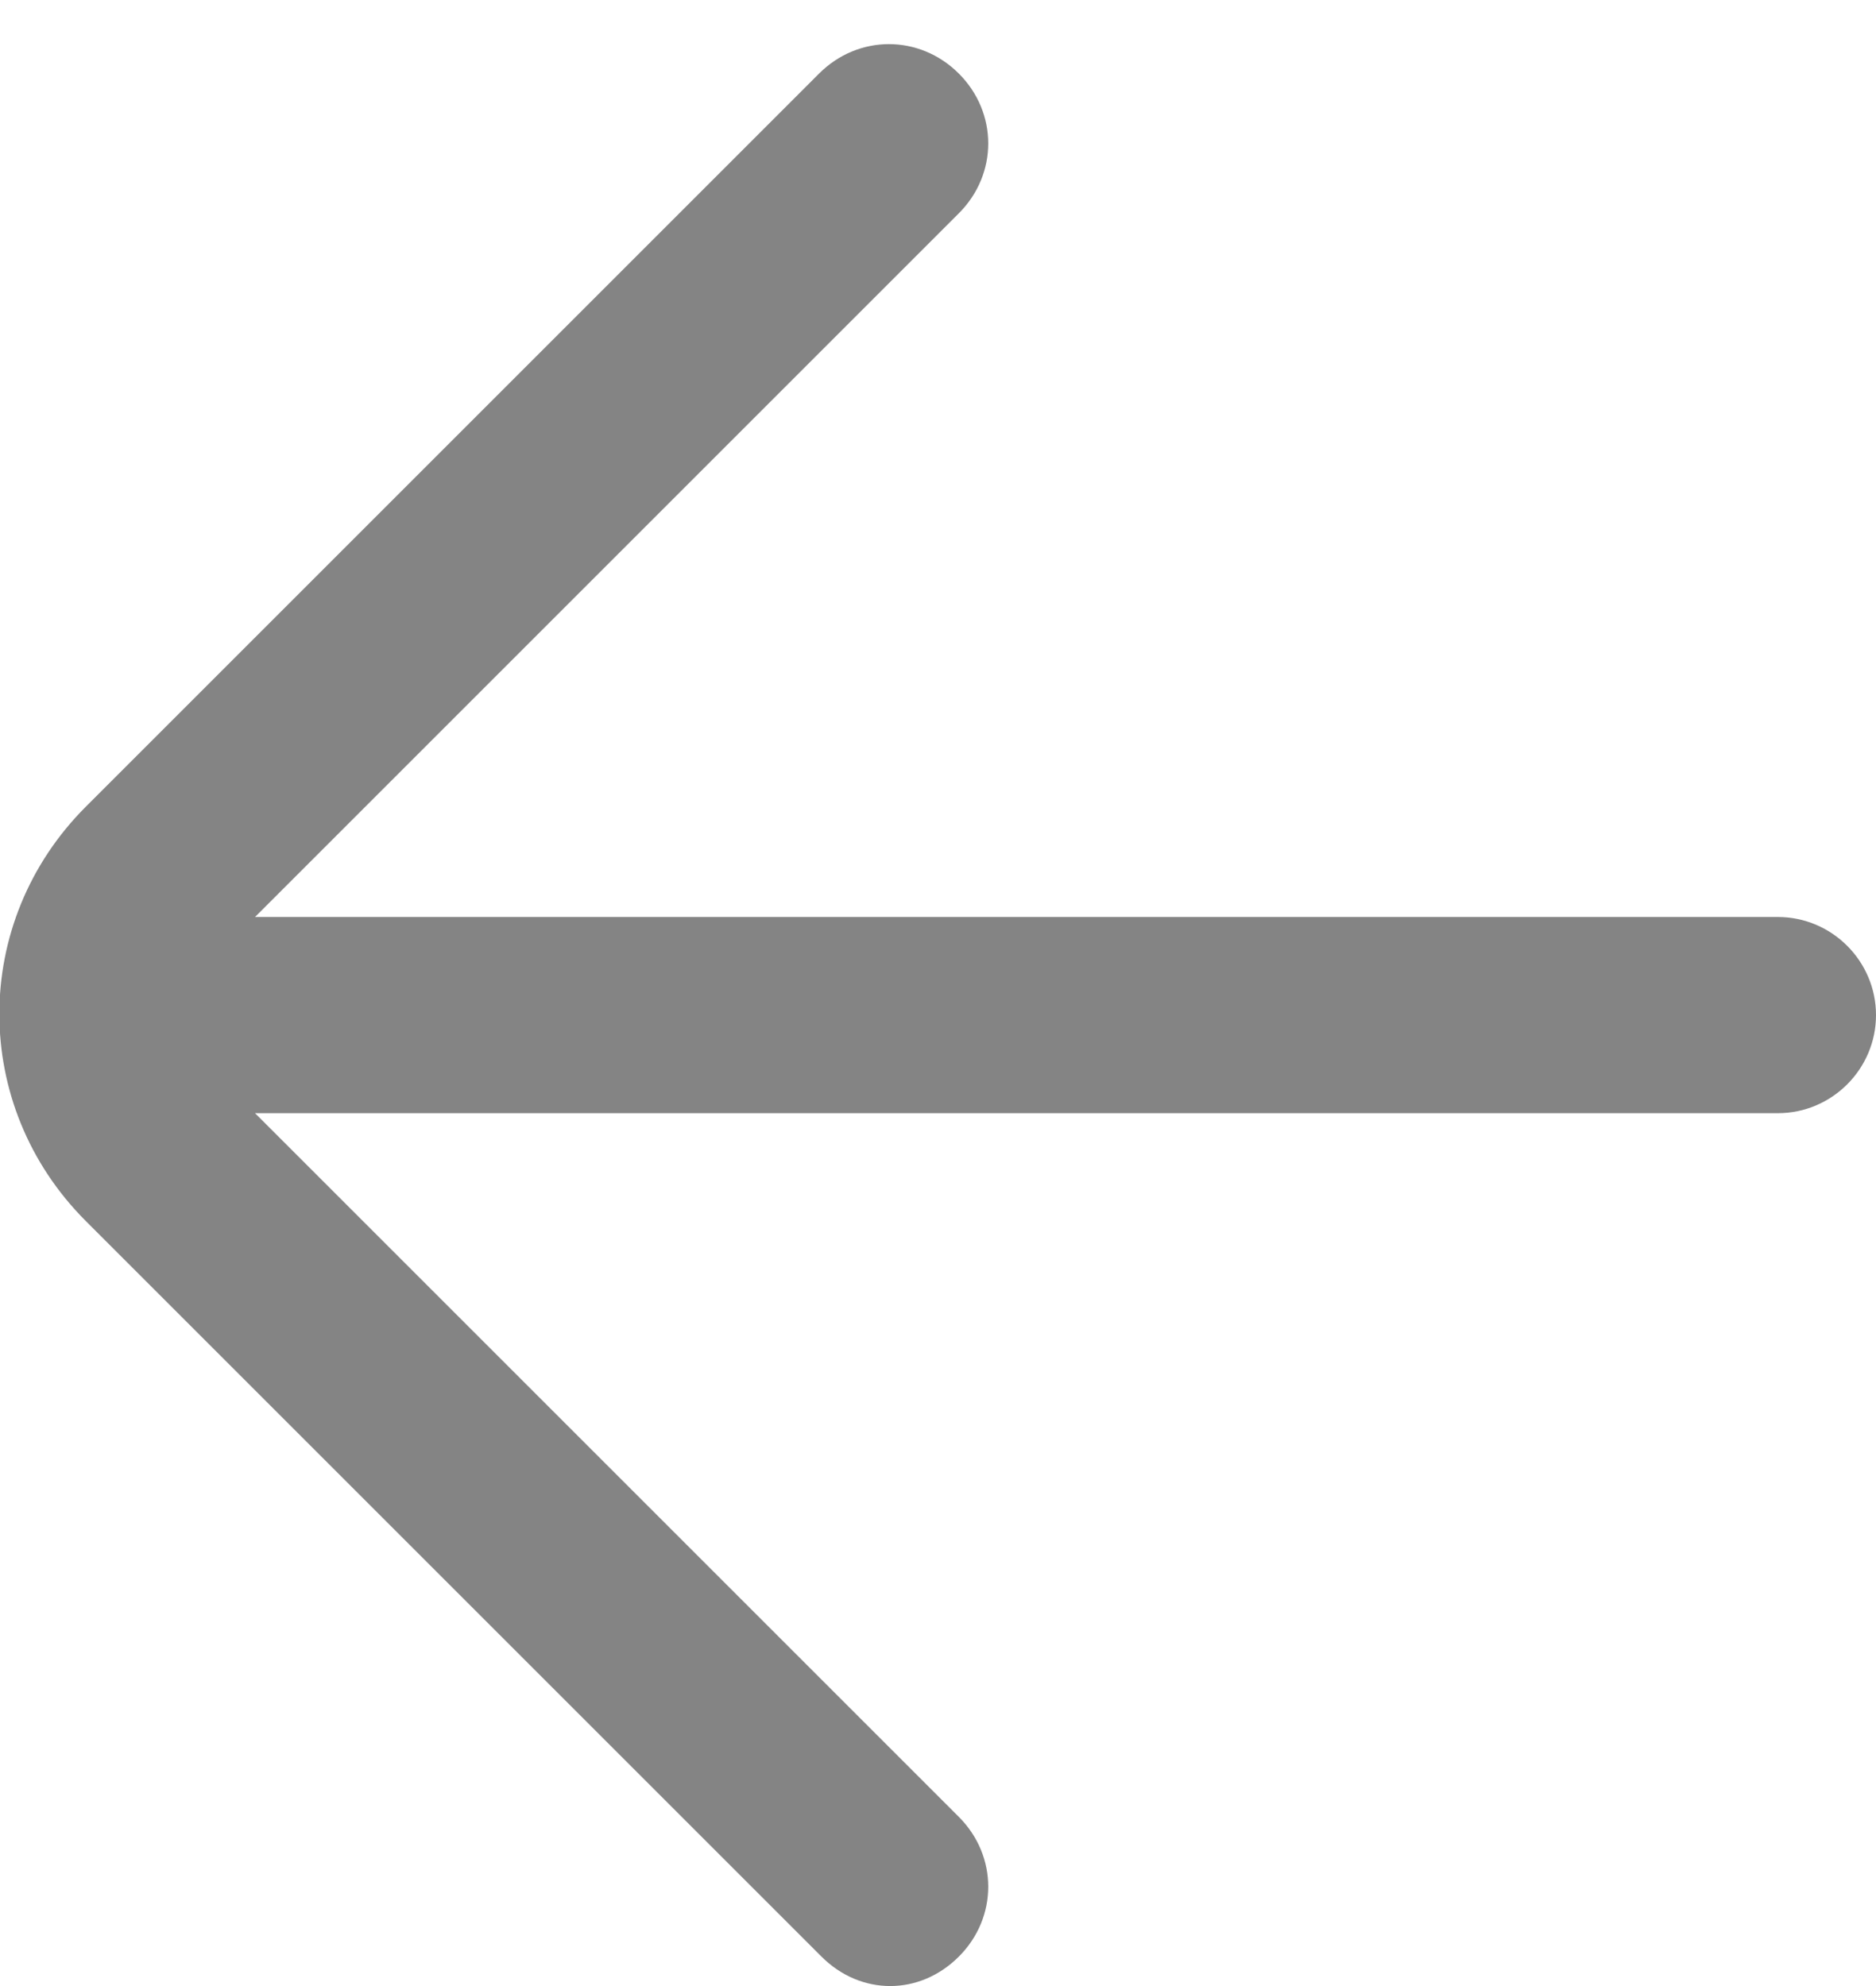<?xml version="1.0" encoding="UTF-8"?>
<svg width="17px" height="18px" viewBox="0 0 17 18" version="1.1" xmlns="http://www.w3.org/2000/svg" xmlns:xlink="http://www.w3.org/1999/xlink">
    <!-- Generator: Sketch 47.1 (45422) - http://www.bohemiancoding.com/sketch -->
    <title>Shape</title>
    <desc>Created with Sketch.</desc>
    <defs></defs>
    <g id="Page-1" stroke="none" stroke-width="1" fill="none" fill-rule="evenodd">
        <g id="noun_1263655_cc" transform="translate(8, 9) scale(-1, 1) translate(-8, -9) translate(-1, 0)" fill-rule="nonzero" fill="#848484">
            <path d="M0.889,10.089 L14.689,10.089 L8.311,16.467 C7.956,16.822 7.956,17.378 8.311,17.733 C8.489,17.911 8.711,18 8.933,18 C9.156,18 9.378,17.911 9.556,17.733 L16.222,11.067 C17.267,10.022 17.267,8.356 16.222,7.311 L9.578,0.667 C9.222,0.311 8.667,0.311 8.311,0.667 C7.956,1.022 7.956,1.578 8.311,1.933 L14.689,8.311 L0.889,8.311 C0.4,8.311 0,8.711 0,9.2 C0,9.689 0.4,10.089 0.889,10.089 Z" id="Shape"></path>
        </g>
    </g>
</svg>